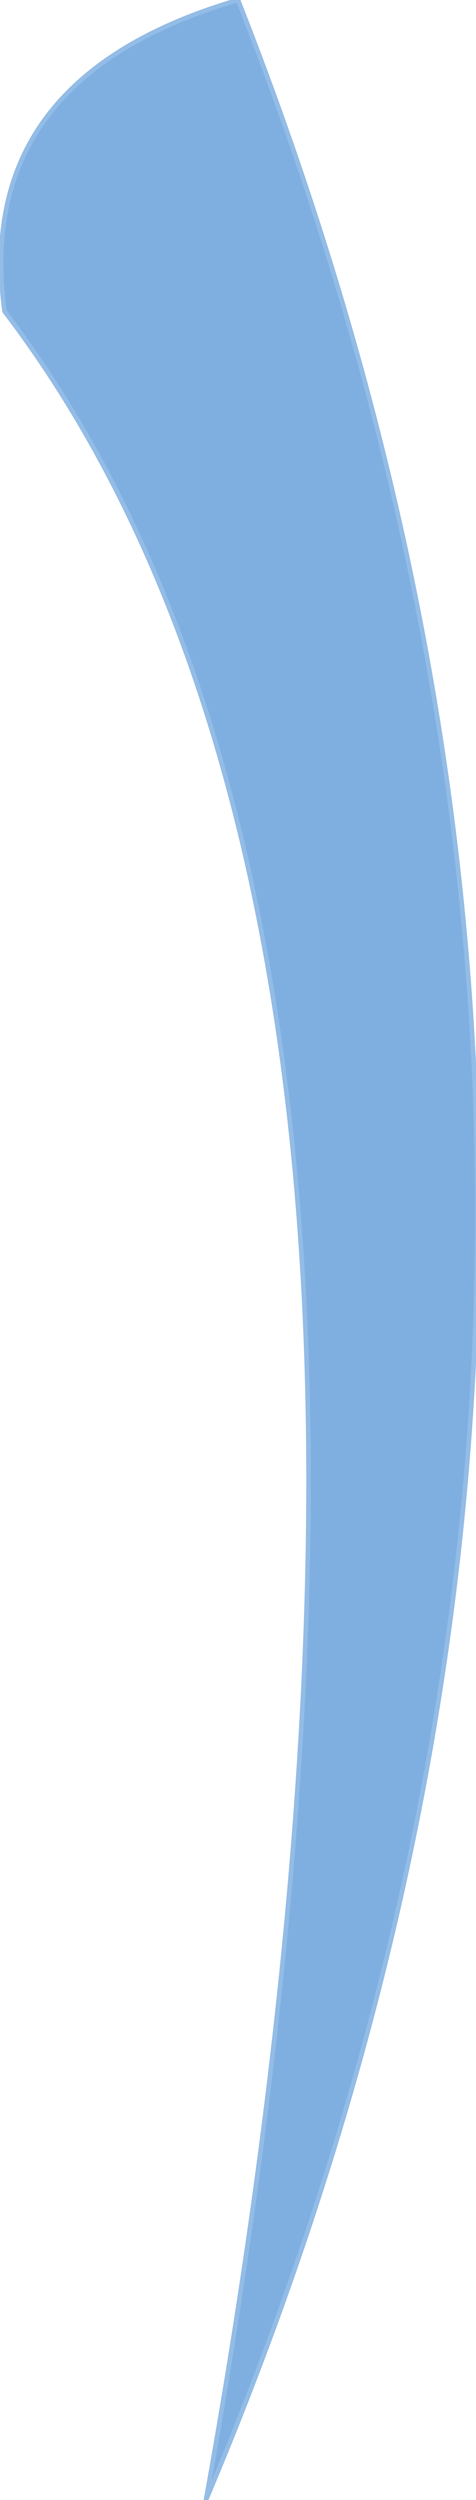 <?xml version="1.0" encoding="UTF-8" standalone="no"?>
<svg xmlns:xlink="http://www.w3.org/1999/xlink" height="27.3px" width="5.2px" xmlns="http://www.w3.org/2000/svg">
  <g transform="matrix(1.0, 0.0, 0.0, 1.0, -12.45, 18.0)">
    <path d="M15.05 -18.0 Q20.45 -4.3 14.7 9.3 17.75 -7.7 12.5 -14.6 12.15 -17.15 15.05 -18.0" fill="#7eafe0" fill-rule="evenodd" stroke="none"/>
    <path d="M15.05 -18.0 Q20.45 -4.3 14.7 9.3 17.75 -7.7 12.5 -14.6 12.15 -17.15 15.05 -18.0 Z" fill="none" stroke="#93bce6" stroke-linecap="round" stroke-linejoin="round" stroke-width="0.05"/>
  </g>
</svg>
